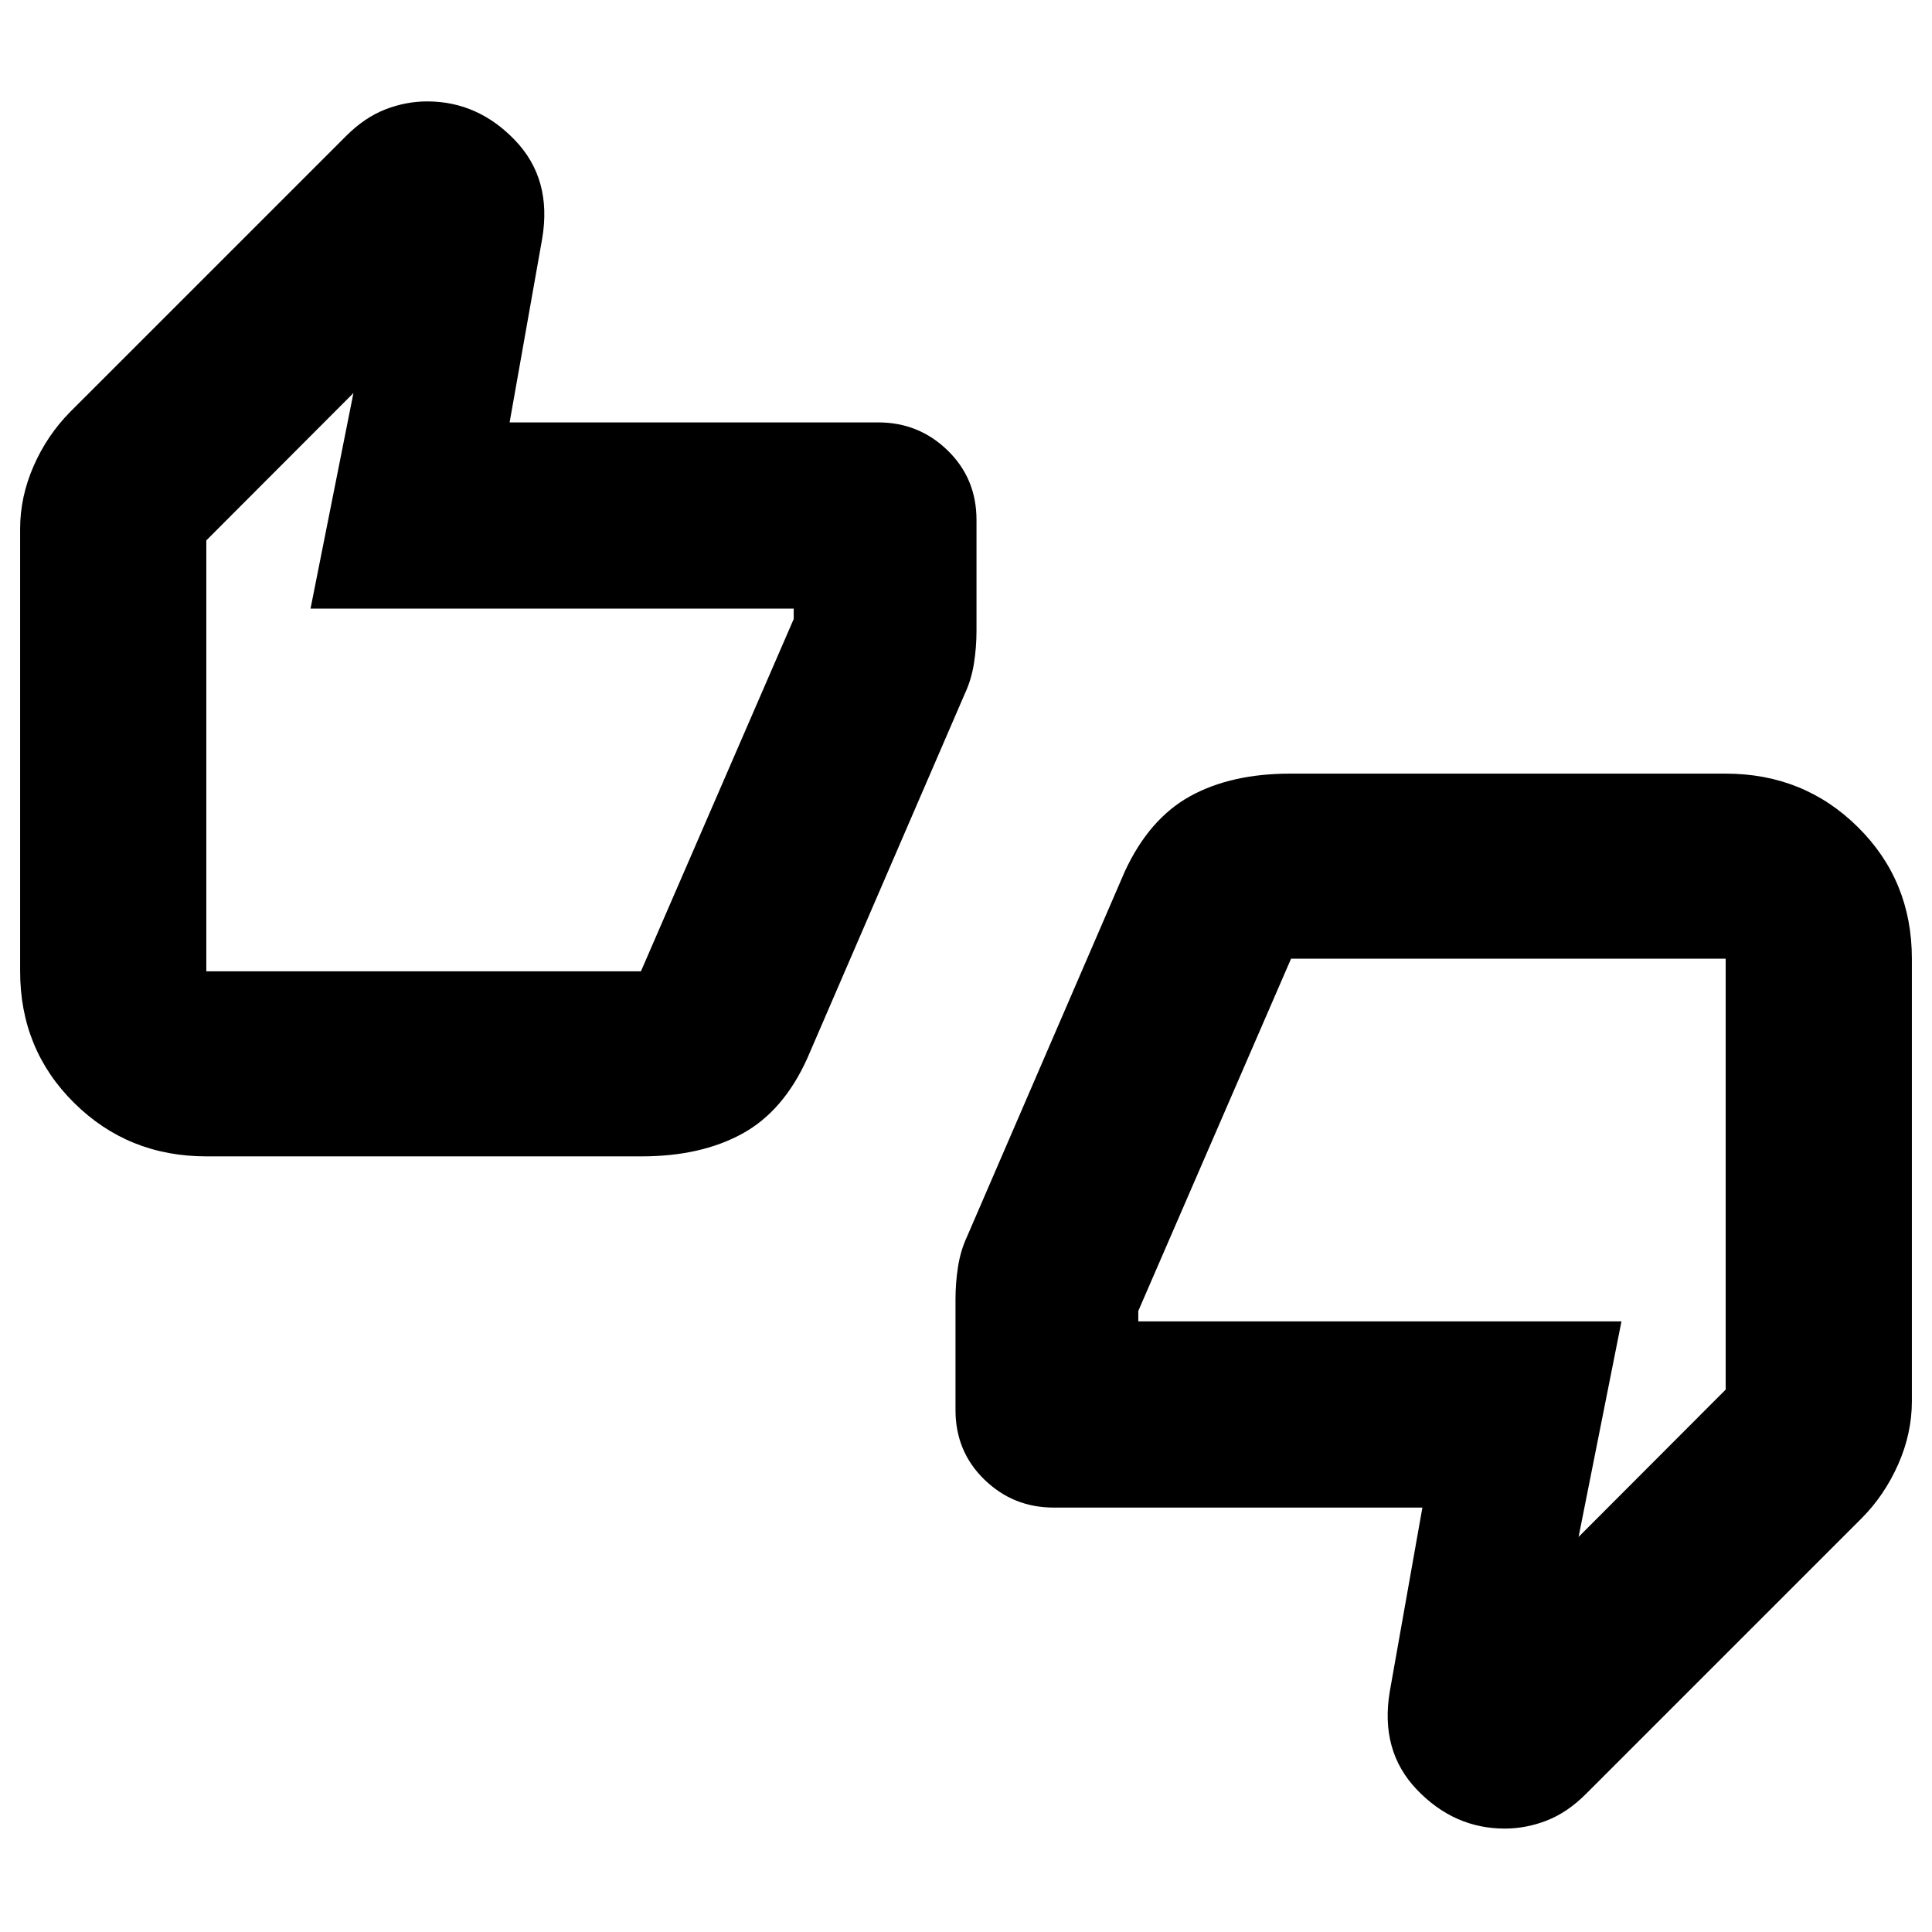 <svg xmlns="http://www.w3.org/2000/svg" height="24" viewBox="0 -960 960 960" width="24"><path d="M102.52-385.41q-38.85 0-65.68-26.56Q10-438.52 10-477.37v-219.91q0-15.82 6.7-31.14 6.7-15.33 18.27-27.01l136.97-136.96q9.21-9.22 19.47-13.22 10.26-4 20.88-4 25.12 0 43.62 19.3 18.5 19.3 13.5 48.9l-16.19 91.3H436.4q20.17 0 34.49 13.94 14.33 13.94 14.33 34.54v55.04q0 8.27-1.28 16.31-1.29 8.04-4.42 14.74l-78.39 181.43q-11.81 26.23-32.35 37.46-20.54 11.24-49.91 11.24H102.52Zm215.96-91.96 75.91-175.04v-5.18H154.3l21.31-107.1-73.09 73.21v214.11h215.96ZM523.6-210.89q-20.17 0-34.49-13.94-14.33-13.94-14.33-34.54v-55.04q0-8.27 1.28-16.31 1.29-8.04 4.42-14.74l78.39-181.43q12.09-26.18 32.43-37.44 20.34-11.26 49.83-11.26h216.35q38.85 0 65.68 26.56Q950-522.48 950-483.63v219.91q0 15.95-6.79 31.32-6.8 15.37-18.12 26.77L788.06-68.61q-9.21 9.22-19.47 13.22-10.26 4-20.88 4-25.12 0-43.62-19.3-18.5-19.3-13.5-48.9l16.19-91.3H523.6Zm117.92-272.74-75.91 175.04v5.18H805.7l-21.31 107.1 73.09-73.21v-214.11H641.52Zm-539 6.26v-214.11V-477.37Zm754.96-6.26v214.11V-483.63Z"/></svg>